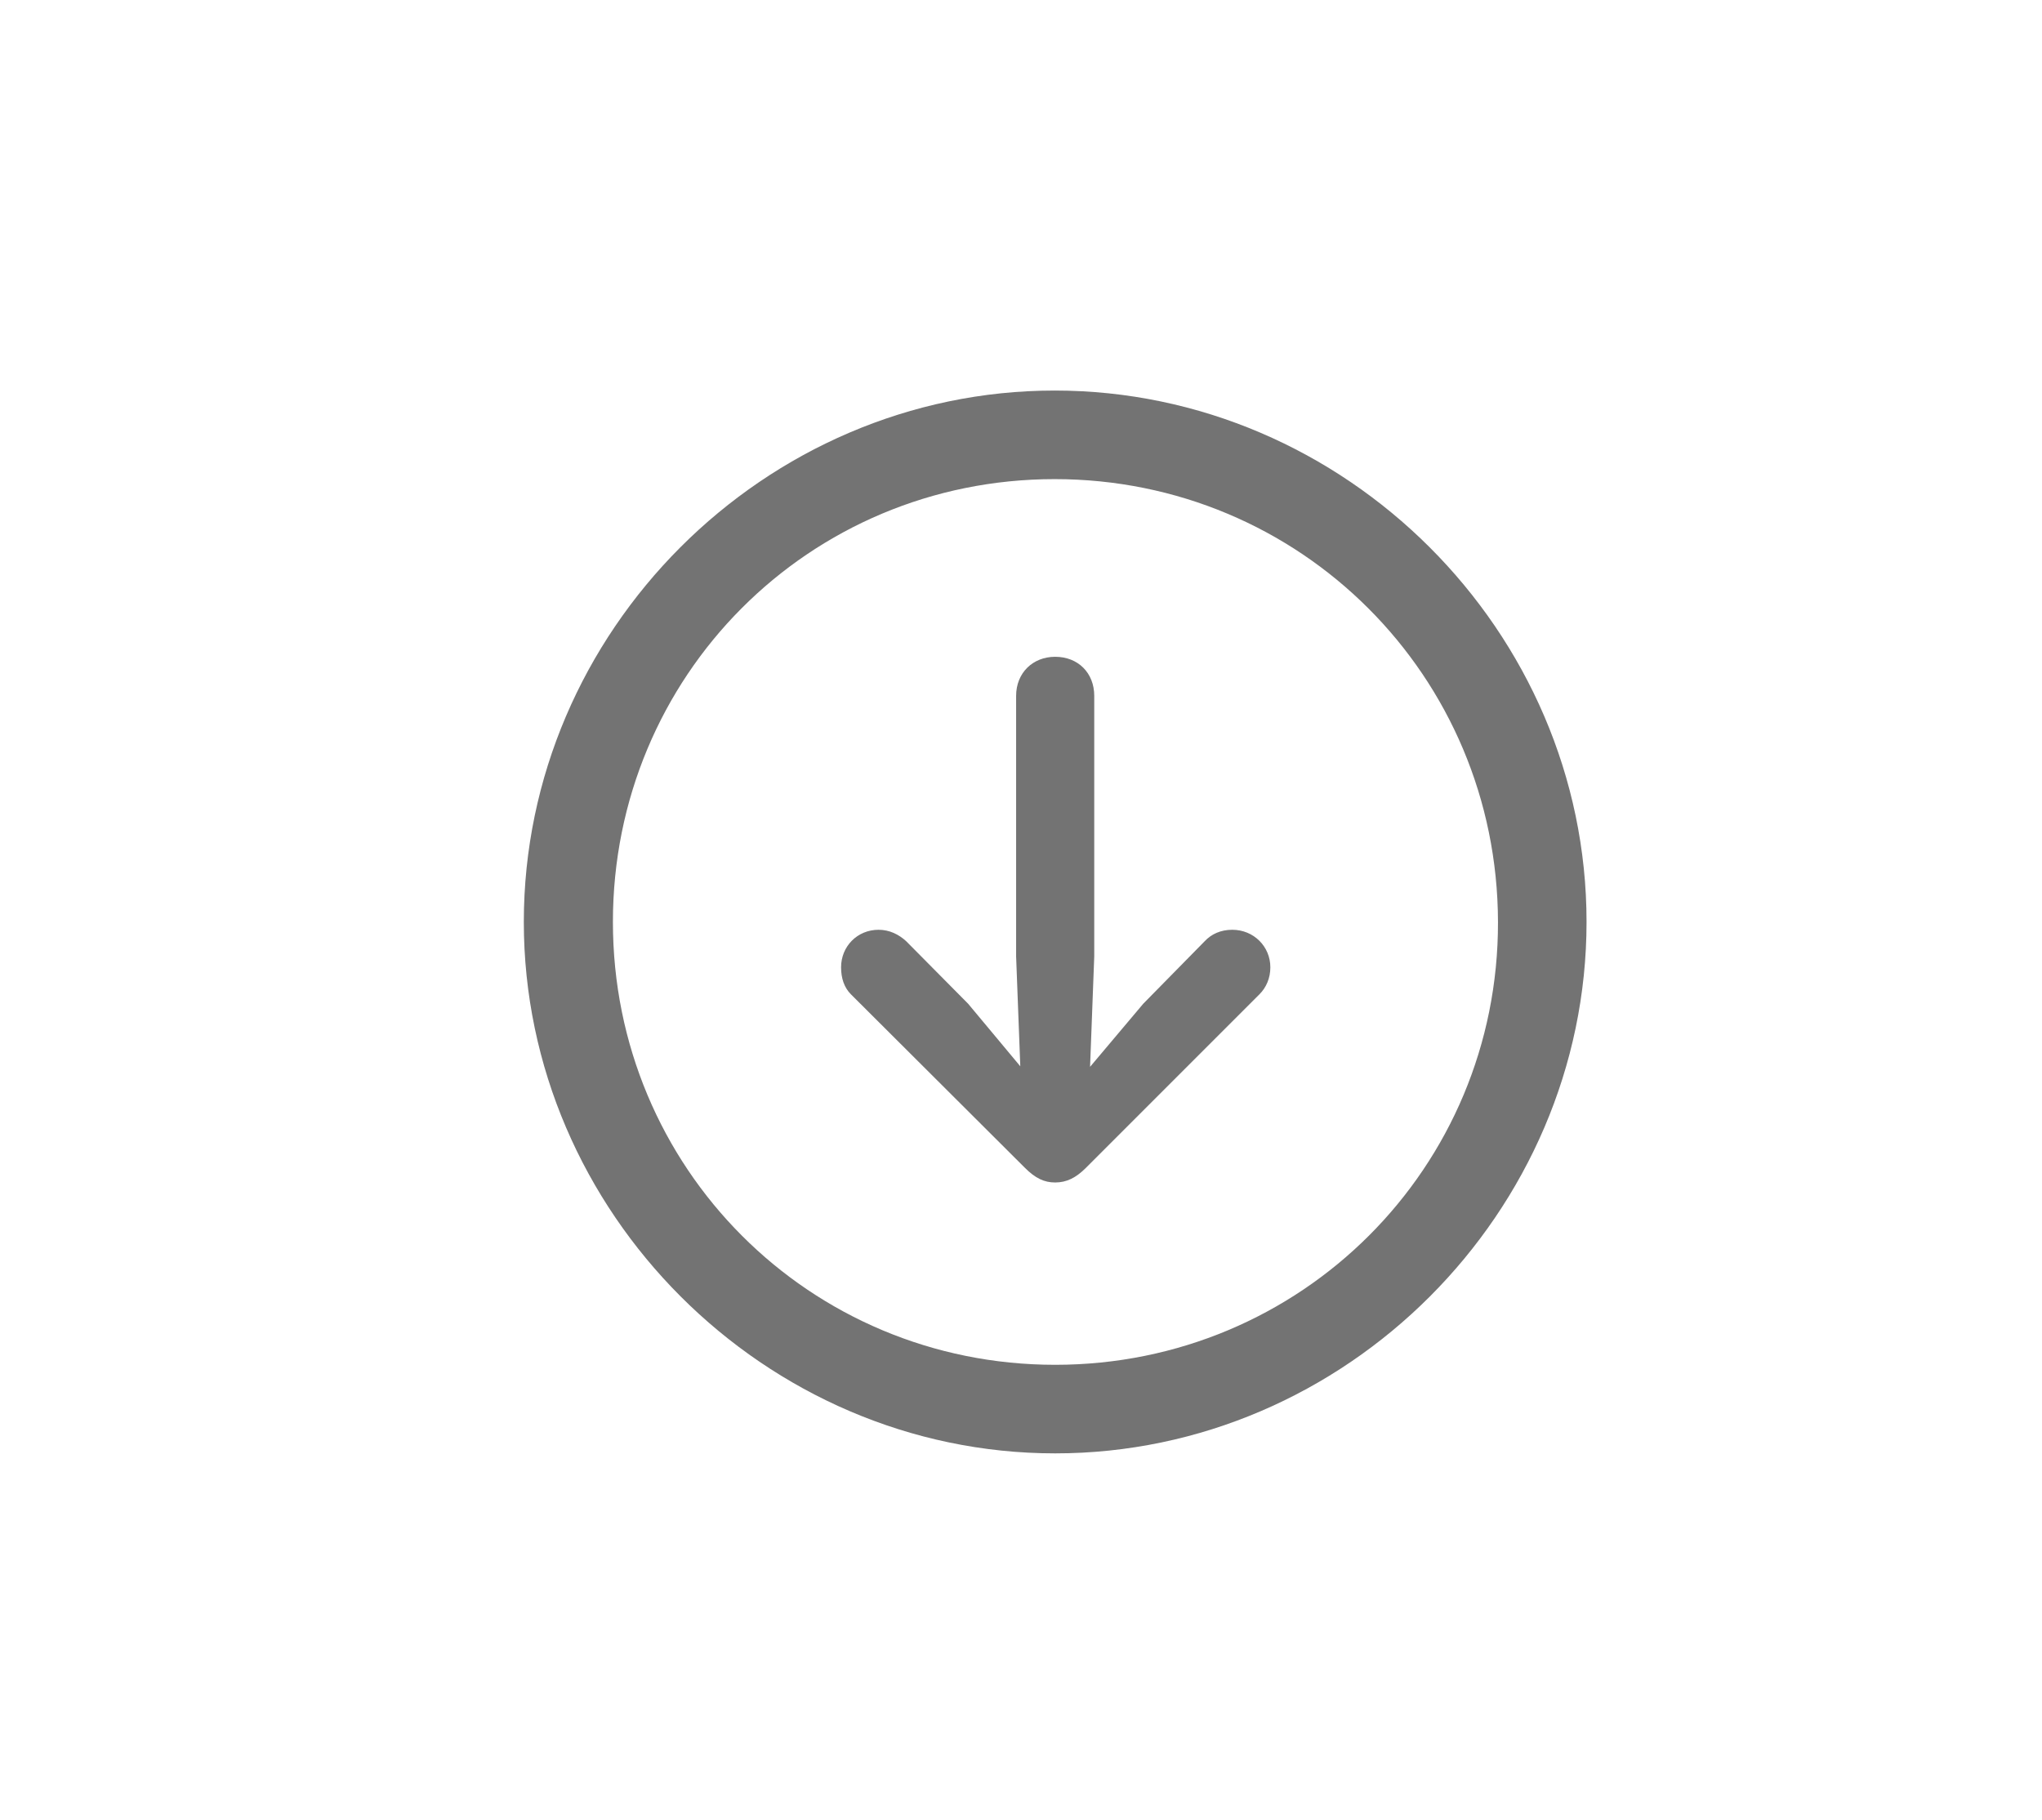 <svg width="46" height="41" viewBox="0 0 46 41" fill="none" xmlns="http://www.w3.org/2000/svg">
<path d="M23.77 32.737C30.318 32.737 35.74 27.304 35.74 20.767C35.74 14.219 30.306 8.797 23.758 8.797C17.222 8.797 11.8 14.219 11.8 20.767C11.8 27.304 17.233 32.737 23.77 32.737ZM23.77 30.742C18.231 30.742 13.807 26.306 13.807 20.767C13.807 15.228 18.219 10.792 23.758 10.792C29.297 10.792 33.733 15.228 33.745 20.767C33.757 26.306 29.309 30.742 23.77 30.742ZM23.77 14.794C23.265 14.794 22.89 15.158 22.89 15.674V21.542L22.984 24.018L21.81 22.61L20.414 21.201C20.249 21.049 20.038 20.943 19.792 20.943C19.311 20.943 18.947 21.319 18.947 21.788C18.947 22.035 19.017 22.246 19.17 22.398L23.089 26.306C23.324 26.541 23.523 26.635 23.77 26.635C24.028 26.635 24.239 26.529 24.462 26.306L28.37 22.398C28.523 22.246 28.617 22.035 28.617 21.788C28.617 21.319 28.241 20.943 27.76 20.943C27.502 20.943 27.291 21.037 27.138 21.201L25.753 22.61L24.556 24.03L24.65 21.542V15.674C24.65 15.158 24.286 14.794 23.77 14.794Z" fill="#737373"/>
</svg>
